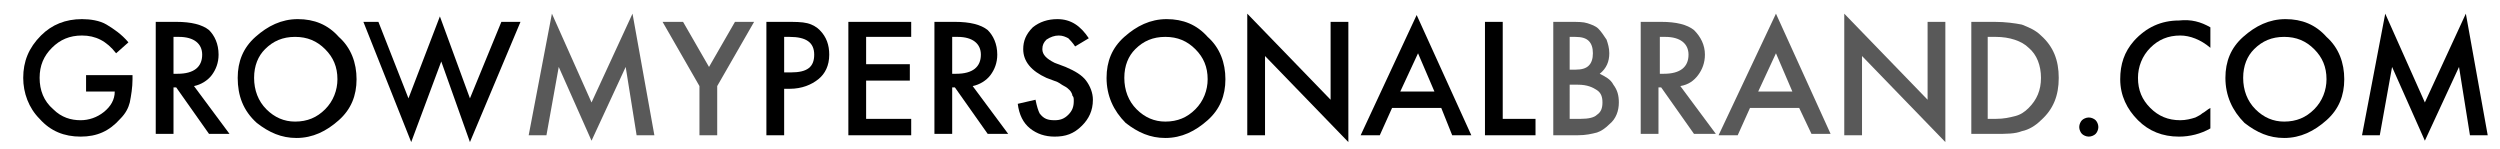 <?xml version="1.0" encoding="utf-8"?>
<!-- Generator: Adobe Illustrator 21.0.0, SVG Export Plug-In . SVG Version: 6.00 Build 0)  -->
<svg version="1.1" id="Layer_1" xmlns="http://www.w3.org/2000/svg" xmlns:xlink="http://www.w3.org/1999/xlink" x="0px" y="0px"
	 viewBox="0 0 183 10.9" style="enable-background:new 0 0 183 10.9;" xml:space="preserve">
<style type="text/css">
	.st0{fill:#595959;}
</style>
<g>
	<path d="M6.3,5.5h3.4v0.3c0,0.6-0.1,1.2-0.2,1.7C9.4,7.9,9.2,8.3,8.8,8.7C8,9.6,7.1,10,5.9,10c-1.2,0-2.2-0.4-3-1.3
		c-0.8-0.8-1.2-1.9-1.2-3c0-1.2,0.4-2.2,1.3-3.1C3.8,1.8,4.8,1.4,6,1.4c0.6,0,1.3,0.1,1.8,0.4c0.5,0.3,1.1,0.7,1.6,1.3L8.5,3.9
		C7.8,3,7,2.6,6,2.6c-0.9,0-1.6,0.3-2.2,0.9C3.2,4.1,2.9,4.8,2.9,5.7c0,0.9,0.3,1.7,1,2.3c0.6,0.6,1.3,0.8,2,0.8
		c0.6,0,1.2-0.2,1.7-0.6c0.5-0.4,0.8-0.9,0.8-1.5H6.3V5.5z"/>
	<path d="M14.2,6.3l2.6,3.5h-1.5l-2.4-3.4h-0.2v3.4h-1.3V1.6h1.5c1.1,0,1.9,0.2,2.4,0.6C15.7,2.6,16,3.2,16,4c0,0.6-0.2,1.1-0.5,1.5
		C15.2,5.9,14.7,6.2,14.2,6.3z M12.6,5.4H13c1.2,0,1.8-0.5,1.8-1.4c0-0.8-0.6-1.3-1.7-1.3h-0.4V5.4z"/>
	<path d="M17.4,5.7c0-1.2,0.4-2.2,1.3-3c0.9-0.8,1.9-1.3,3.1-1.3c1.2,0,2.2,0.4,3,1.3c0.9,0.8,1.3,1.9,1.3,3.1c0,1.2-0.4,2.2-1.3,3
		c-0.9,0.8-1.9,1.3-3.1,1.3c-1.1,0-2-0.4-2.9-1.1C17.8,8.1,17.4,7,17.4,5.7z M18.6,5.7c0,0.9,0.3,1.7,0.9,2.3
		c0.6,0.6,1.3,0.9,2.1,0.9c0.9,0,1.6-0.3,2.2-0.9c0.6-0.6,0.9-1.4,0.9-2.2c0-0.9-0.3-1.6-0.9-2.2c-0.6-0.6-1.3-0.9-2.2-0.9
		c-0.9,0-1.6,0.3-2.2,0.9C18.9,4.1,18.6,4.8,18.6,5.7z"/>
	<path d="M27.7,1.6l2.2,5.6l2.3-6l2.2,6l2.3-5.6h1.4l-3.7,8.8l-2.1-5.9l-2.2,5.9l-3.5-8.8H27.7z"/>
	<path class="st0" d="M38.7,9.9l1.7-8.9l2.9,6.5l3-6.5l1.6,8.9h-1.3l-0.8-5l-2.5,5.4l-2.4-5.4l-0.9,5H38.7z"/>
	<path class="st0" d="M51.2,6.3l-2.7-4.7H50l1.9,3.3l1.9-3.3h1.4l-2.7,4.7v3.6h-1.3V6.3z"/>
	<path d="M57.4,6.5v3.4h-1.3V1.6h1.4c0.7,0,1.2,0,1.6,0.1c0.4,0.1,0.7,0.3,0.9,0.5c0.5,0.5,0.7,1.1,0.7,1.8c0,0.8-0.3,1.4-0.8,1.8
		c-0.5,0.4-1.2,0.7-2.1,0.7H57.4z M57.4,5.3h0.5c1.2,0,1.7-0.4,1.7-1.3c0-0.9-0.6-1.3-1.8-1.3h-0.4V5.3z"/>
	<path d="M66.7,2.7h-3.3v2h3.2v1.2h-3.2v2.8h3.3v1.2h-4.6V1.6h4.6V2.7z"/>
	<path d="M71.2,6.3l2.6,3.5h-1.5l-2.4-3.4h-0.2v3.4h-1.3V1.6h1.5c1.1,0,1.9,0.2,2.4,0.6C72.7,2.6,73,3.2,73,4c0,0.6-0.2,1.1-0.5,1.5
		C72.2,5.9,71.7,6.2,71.2,6.3z M69.6,5.4H70c1.2,0,1.8-0.5,1.8-1.4c0-0.8-0.6-1.3-1.7-1.3h-0.4V5.4z"/>
	<path d="M79.7,2.8l-1,0.6c-0.2-0.3-0.4-0.5-0.5-0.6c-0.2-0.1-0.4-0.2-0.7-0.2c-0.3,0-0.6,0.1-0.9,0.3c-0.2,0.2-0.3,0.4-0.3,0.7
		c0,0.4,0.3,0.7,0.9,1L78,4.9c0.7,0.3,1.2,0.6,1.5,1c0.3,0.4,0.5,0.9,0.5,1.4c0,0.8-0.3,1.4-0.8,1.9C78.6,9.8,78,10,77.2,10
		c-0.7,0-1.3-0.2-1.8-0.6c-0.5-0.4-0.8-1-0.9-1.8l1.3-0.3c0.1,0.5,0.2,0.8,0.3,1c0.3,0.4,0.6,0.5,1.1,0.5c0.4,0,0.7-0.1,1-0.4
		c0.3-0.3,0.4-0.6,0.4-1c0-0.2,0-0.3-0.1-0.4c0-0.1-0.1-0.3-0.2-0.4c-0.1-0.1-0.2-0.2-0.4-0.3c-0.2-0.1-0.3-0.2-0.5-0.3l-0.8-0.3
		c-1.1-0.5-1.7-1.2-1.7-2.1c0-0.6,0.2-1.1,0.7-1.6c0.5-0.4,1.1-0.6,1.8-0.6C78.4,1.4,79.1,1.9,79.7,2.8z"/>
	<path d="M81,5.7c0-1.2,0.4-2.2,1.3-3c0.9-0.8,1.9-1.3,3.1-1.3c1.2,0,2.2,0.4,3,1.3c0.9,0.8,1.3,1.9,1.3,3.1c0,1.2-0.4,2.2-1.3,3
		c-0.9,0.8-1.9,1.3-3.1,1.3c-1.1,0-2-0.4-2.9-1.1C81.5,8.1,81,7,81,5.7z M82.3,5.7c0,0.9,0.3,1.7,0.9,2.3c0.6,0.6,1.3,0.9,2.1,0.9
		c0.9,0,1.6-0.3,2.2-0.9c0.6-0.6,0.9-1.4,0.9-2.2c0-0.9-0.3-1.6-0.9-2.2c-0.6-0.6-1.3-0.9-2.2-0.9c-0.9,0-1.6,0.3-2.2,0.9
		C82.6,4.1,82.3,4.8,82.3,5.7z"/>
	<path d="M91.3,9.9V1l6.1,6.3V1.6h1.3v8.8l-6.1-6.3v5.8H91.3z"/>
	<path d="M105.5,7.9h-3.6l-0.9,2h-1.4l4.1-8.8l4,8.8h-1.4L105.5,7.9z M105,6.7l-1.2-2.8l-1.3,2.8H105z"/>
	<path d="M110,1.6v7.1h2.4v1.2h-3.7V1.6H110z"/>
	<path class="st0" d="M113.7,9.9V1.6h1.2c0.6,0,1,0,1.3,0.1c0.3,0.1,0.6,0.2,0.8,0.4c0.2,0.2,0.4,0.5,0.6,0.8c0.1,0.3,0.2,0.6,0.2,1
		c0,0.6-0.2,1.1-0.7,1.5c0.4,0.2,0.8,0.4,1,0.8c0.3,0.4,0.4,0.8,0.4,1.3c0,0.6-0.2,1.2-0.7,1.6c-0.3,0.3-0.6,0.5-0.9,0.6
		c-0.4,0.1-0.8,0.2-1.4,0.2H113.7z M114.9,5.1h0.4c0.5,0,0.8-0.1,1-0.3s0.3-0.5,0.3-0.9c0-0.4-0.1-0.7-0.3-0.9
		c-0.2-0.2-0.5-0.3-1-0.3h-0.4V5.1z M114.9,8.7h0.8c0.6,0,1-0.1,1.2-0.3c0.3-0.2,0.4-0.5,0.4-0.9c0-0.4-0.1-0.7-0.4-0.9
		c-0.3-0.2-0.7-0.4-1.4-0.4h-0.6V8.7z"/>
	<path class="st0" d="M123,6.3l2.6,3.5H124l-2.4-3.4h-0.2v3.4h-1.3V1.6h1.5c1.1,0,1.9,0.2,2.4,0.6c0.5,0.5,0.8,1.1,0.8,1.8
		c0,0.6-0.2,1.1-0.5,1.5C124,5.9,123.6,6.2,123,6.3z M121.4,5.4h0.4c1.2,0,1.8-0.5,1.8-1.4c0-0.8-0.6-1.3-1.7-1.3h-0.4V5.4z"/>
	<path class="st0" d="M131.7,7.9h-3.6l-0.9,2h-1.4L130,1l4,8.8h-1.4L131.7,7.9z M131.2,6.7L130,3.9l-1.3,2.8H131.2z"/>
	<path class="st0" d="M135,9.9V1l6.1,6.3V1.6h1.3v8.8l-6.1-6.3v5.8H135z"/>
	<path class="st0" d="M144.3,9.9V1.6h1.7c0.8,0,1.5,0.1,2,0.2c0.5,0.2,1,0.4,1.4,0.8c0.9,0.8,1.3,1.8,1.3,3.1c0,1.3-0.4,2.3-1.3,3.1
		c-0.4,0.4-0.9,0.7-1.4,0.8c-0.5,0.2-1.1,0.2-2,0.2H144.3z M145.5,8.7h0.6c0.6,0,1-0.1,1.4-0.2c0.4-0.1,0.7-0.3,1-0.6
		c0.6-0.6,0.9-1.3,0.9-2.2c0-0.9-0.3-1.7-0.9-2.2c-0.5-0.5-1.4-0.8-2.4-0.8h-0.6V8.7z"/>
	<path d="M152.2,9.3c0-0.2,0.1-0.4,0.2-0.5c0.1-0.1,0.3-0.2,0.5-0.2c0.2,0,0.4,0.1,0.5,0.2c0.1,0.1,0.2,0.3,0.2,0.5
		c0,0.2-0.1,0.4-0.2,0.5c-0.1,0.1-0.3,0.2-0.5,0.2c-0.2,0-0.4-0.1-0.5-0.2C152.3,9.7,152.2,9.5,152.2,9.3z"/>
	<path d="M161.8,2v1.5c-0.7-0.6-1.5-0.9-2.2-0.9c-0.9,0-1.6,0.3-2.2,0.9c-0.6,0.6-0.9,1.4-0.9,2.2c0,0.9,0.3,1.6,0.9,2.2
		c0.6,0.6,1.3,0.9,2.2,0.9c0.4,0,0.8-0.1,1.1-0.2c0.2-0.1,0.4-0.2,0.5-0.3c0.2-0.1,0.4-0.3,0.6-0.4v1.5c-0.7,0.4-1.5,0.6-2.3,0.6
		c-1.2,0-2.2-0.4-3-1.2c-0.8-0.8-1.3-1.8-1.3-3c0-1.1,0.3-2,1-2.8c0.9-1,2-1.5,3.3-1.5C160.4,1.4,161.1,1.6,161.8,2z"/>
	<path d="M162.9,5.7c0-1.2,0.4-2.2,1.3-3c0.9-0.8,1.9-1.3,3.1-1.3c1.2,0,2.2,0.4,3,1.3c0.9,0.8,1.3,1.9,1.3,3.1c0,1.2-0.4,2.2-1.3,3
		c-0.9,0.8-1.9,1.3-3.1,1.3c-1.1,0-2-0.4-2.9-1.1C163.4,8.1,162.9,7,162.9,5.7z M164.2,5.7c0,0.9,0.3,1.7,0.9,2.3
		c0.6,0.6,1.3,0.9,2.1,0.9c0.9,0,1.6-0.3,2.2-0.9c0.6-0.6,0.9-1.4,0.9-2.2c0-0.9-0.3-1.6-0.9-2.2c-0.6-0.6-1.3-0.9-2.2-0.9
		c-0.9,0-1.6,0.3-2.2,0.9C164.5,4.1,164.2,4.8,164.2,5.7z"/>
	<path d="M172.9,9.9l1.7-8.9l2.9,6.5l3-6.5l1.6,8.9h-1.3l-0.8-5l-2.5,5.4l-2.4-5.4l-0.9,5H172.9z"/>
</g>
</svg>
